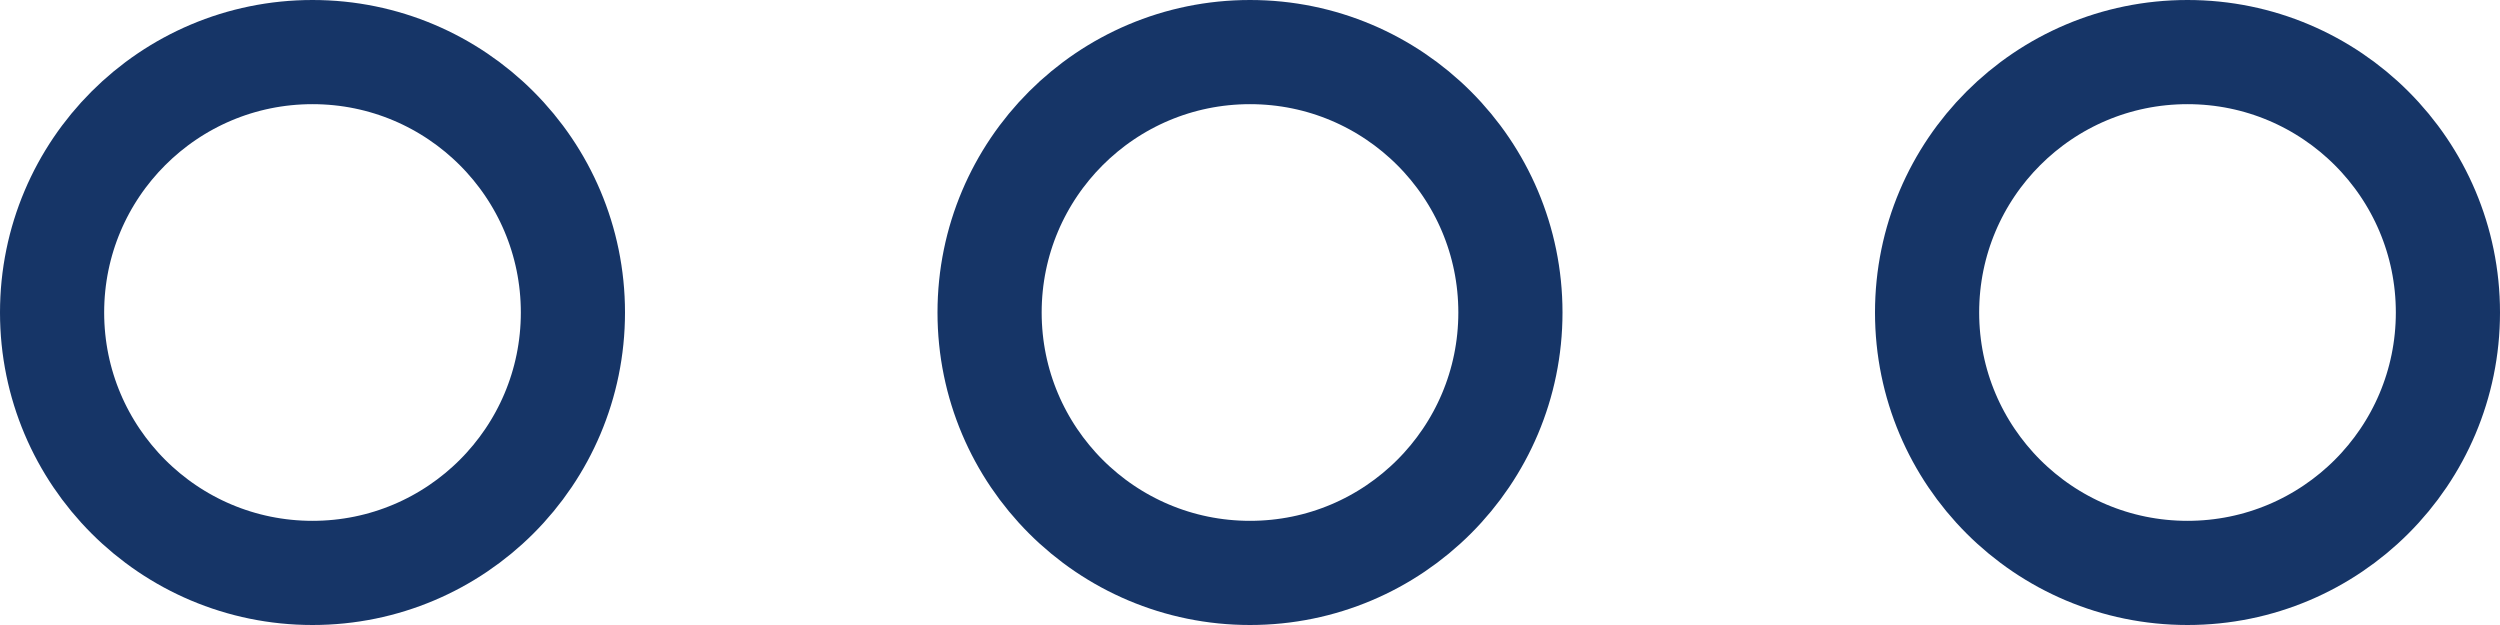 <svg xmlns="http://www.w3.org/2000/svg" viewBox="0 0 24 6"><title>more</title><circle cx="21" cy="3" r="2.5" fill="none" stroke="#163567" stroke-linecap="round" stroke-linejoin="round"/><circle cx="3" cy="3" r="2.5" fill="none" stroke="#163567" stroke-linecap="round" stroke-linejoin="round"/><circle cx="12" cy="3" r="2.5" fill="none" stroke="#163567" stroke-linecap="round" stroke-linejoin="round"/></svg>